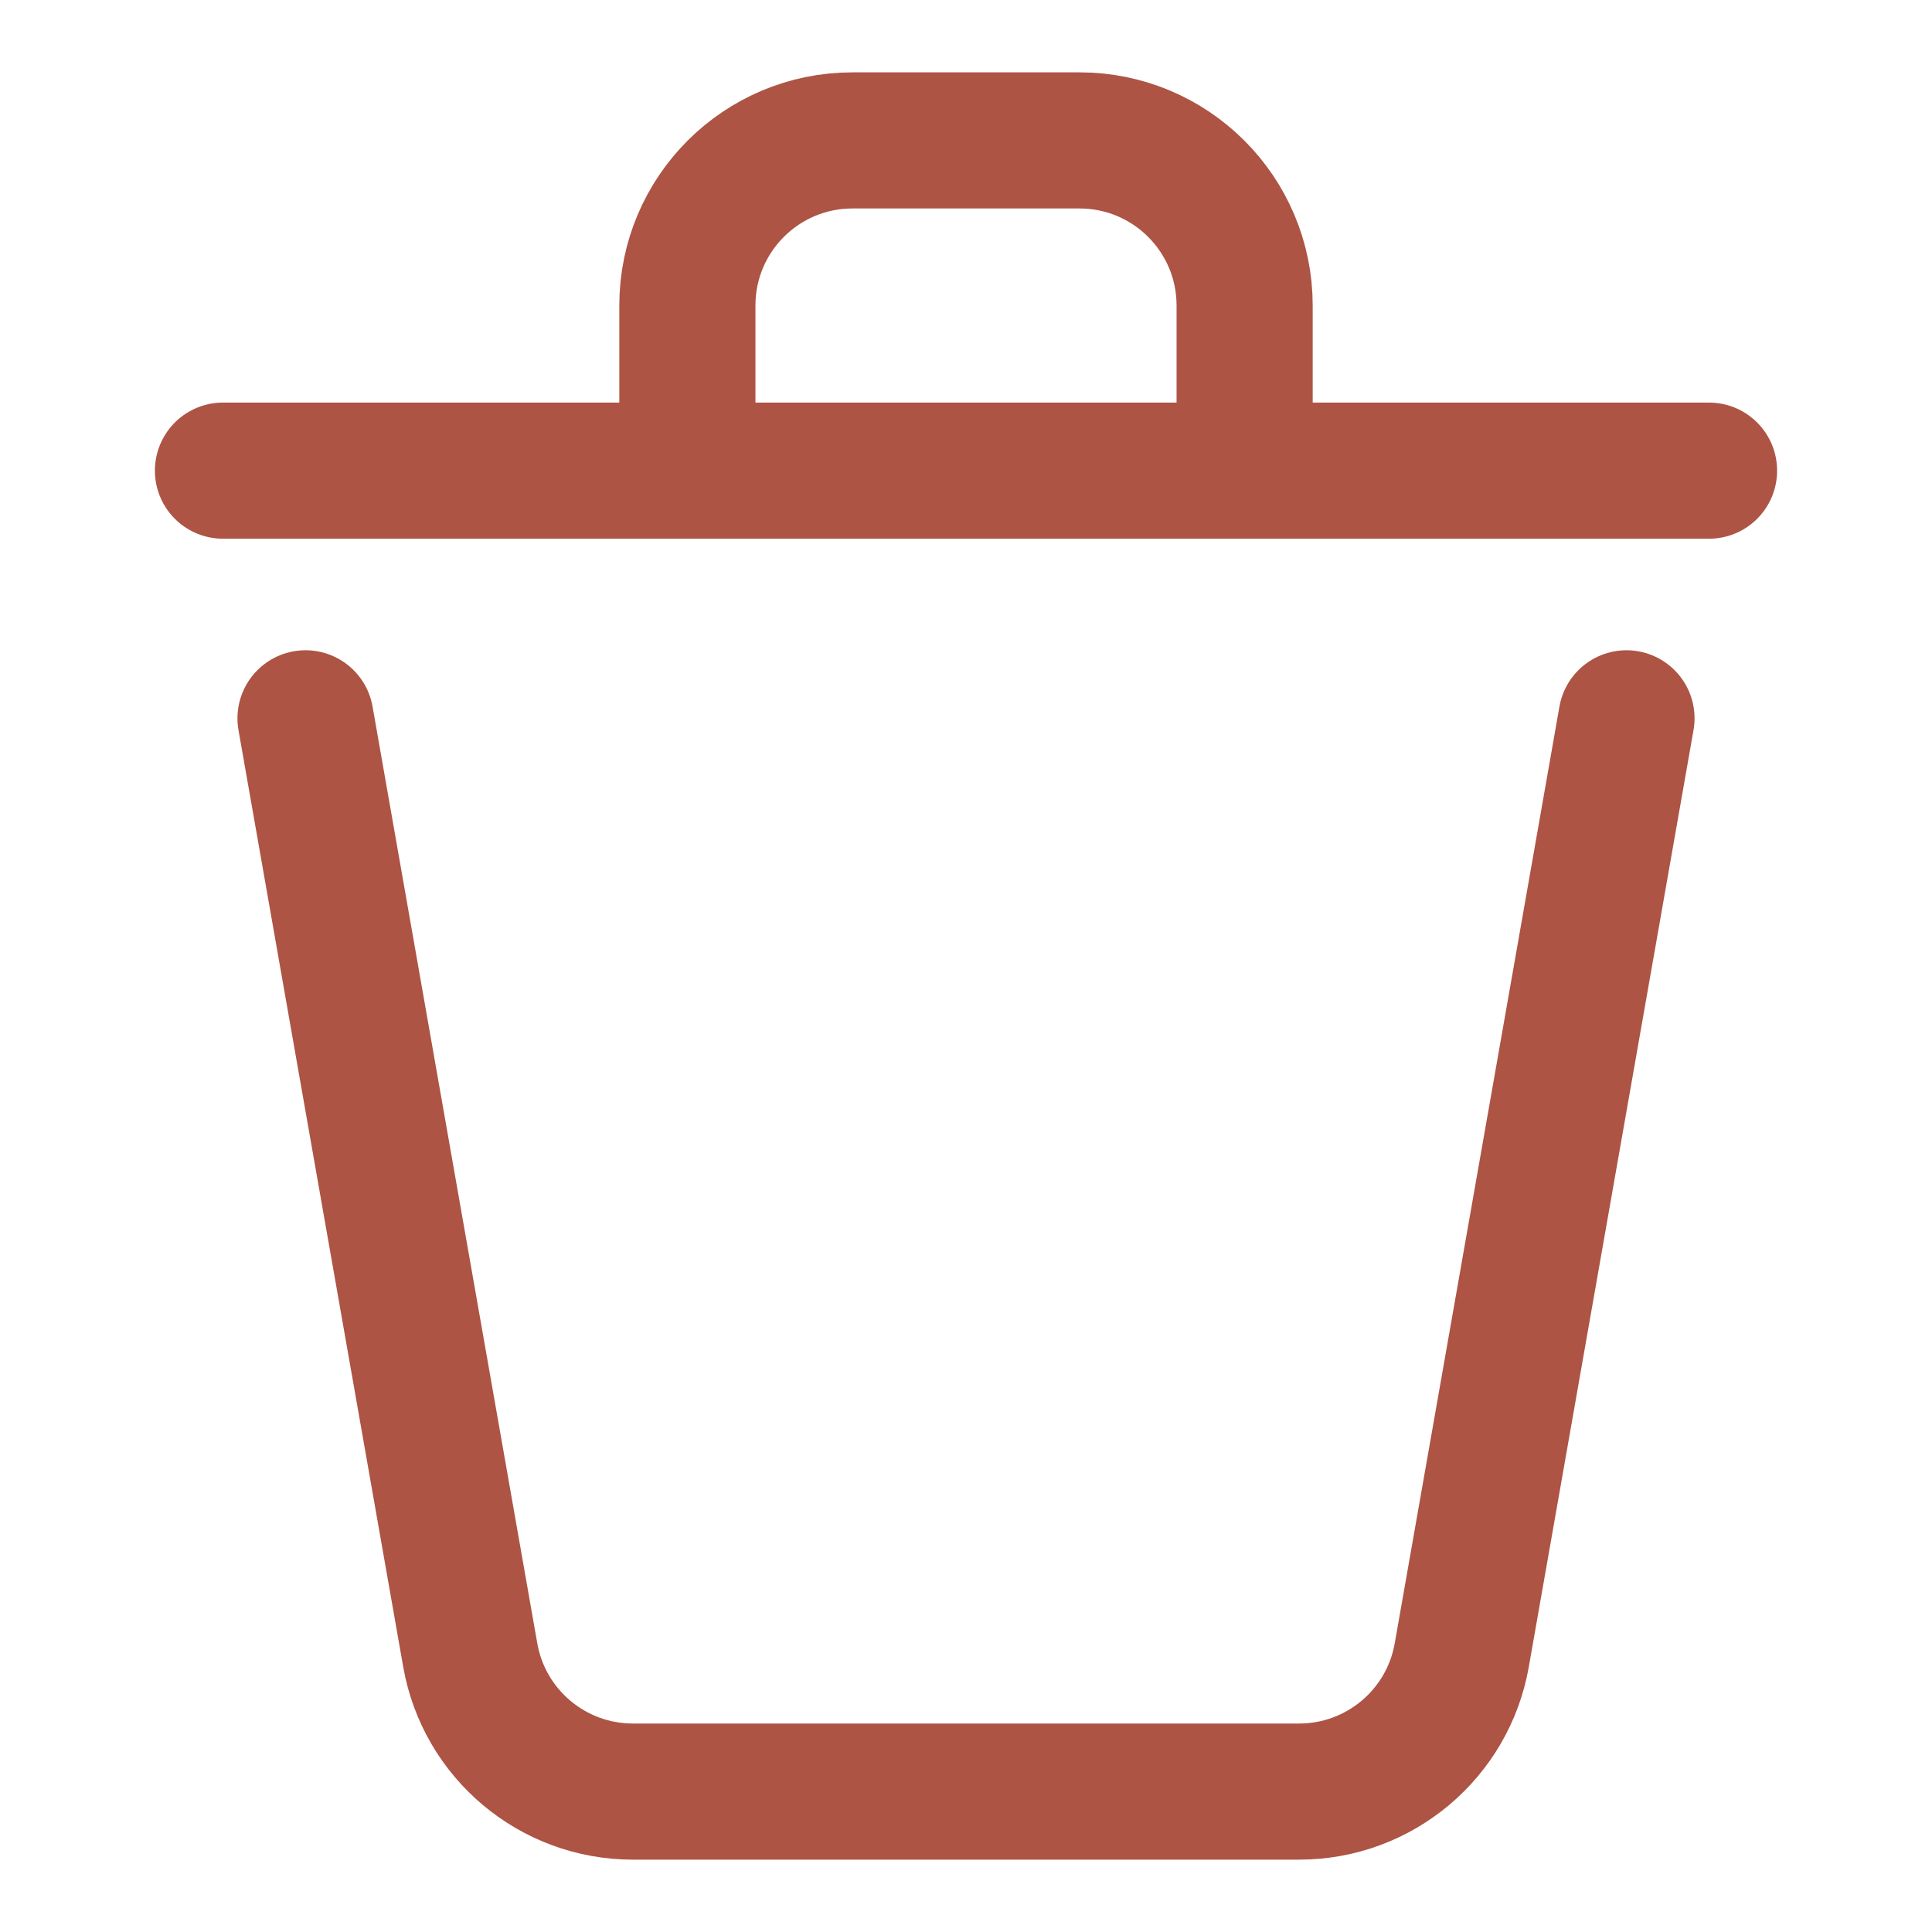 <svg width="96" height="96" viewBox="0 0 96 96" fill="none" xmlns="http://www.w3.org/2000/svg">
    <path d="M80.819 35.693L72.635 82.239C71.945 86.162 68.537 89.023 64.554 89.023H31.446C27.463 89.023 24.055 86.162 23.366 82.239L15.181 35.693" stroke="#ad5444" stroke-linecap="round" stroke-linejoin="round" stroke-width="6.764"/>
    <path d="M84.921 23.386H61.845M61.845 23.386V15.181C61.845 10.65 58.172 6.977 53.641 6.977H42.359C37.828 6.977 34.155 10.65 34.155 15.181V23.386M61.845 23.386H34.155M11.079 23.386H34.155" stroke="#ad5444" stroke-linecap="round" stroke-linejoin="round" stroke-width="6.764"/>
</svg>